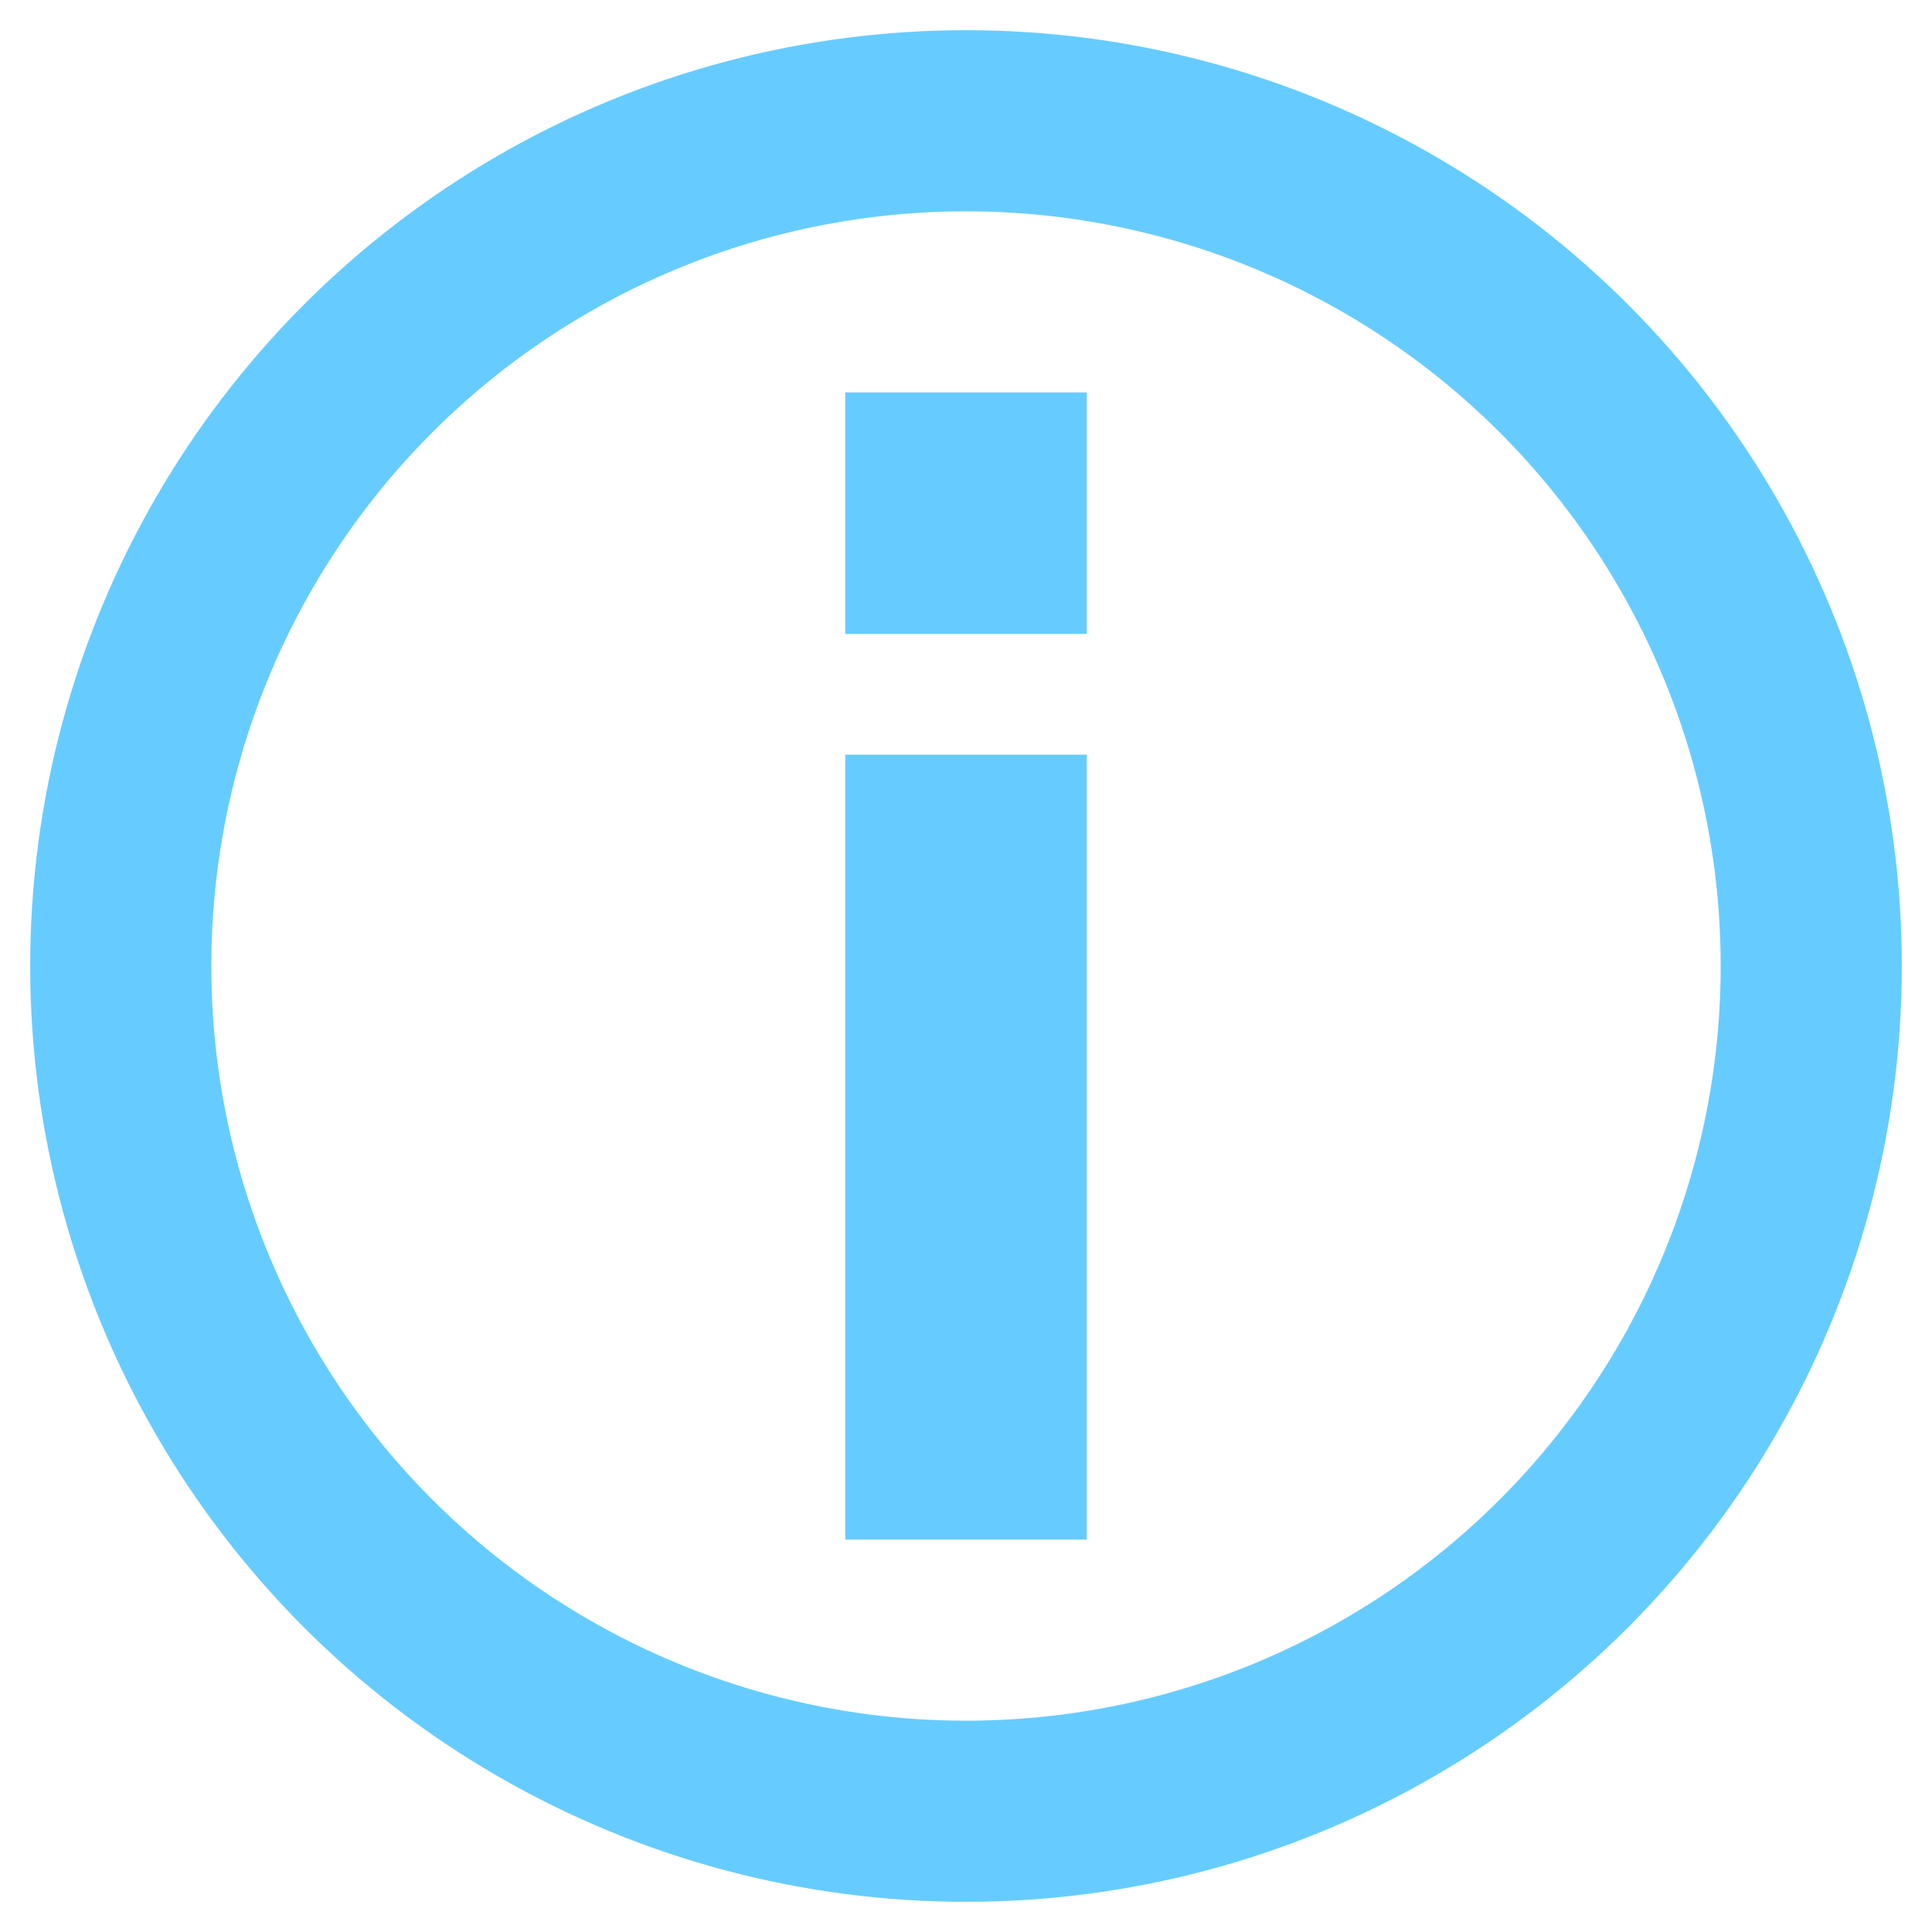 <svg width="32" height="32" viewBox="0 0 32 32" xmlns="http://www.w3.org/2000/svg">
  <!-- <rect x="0" y="0" width="32" height="32" /> -->
  <g stroke-width="3" stroke="#6CF">
    <circle cx="16" cy="16" r="14" fill="none" />
    <!-- <rect x="15.5" y="8" width="1" height="1" />
    <rect x="15.5" y="14" width="1" height="10" /> -->
    <path d="M15.5 8 h1 v1 h-1 Z M15.5 14 h1 v10 h-1 Z" />
  </g>
</svg>